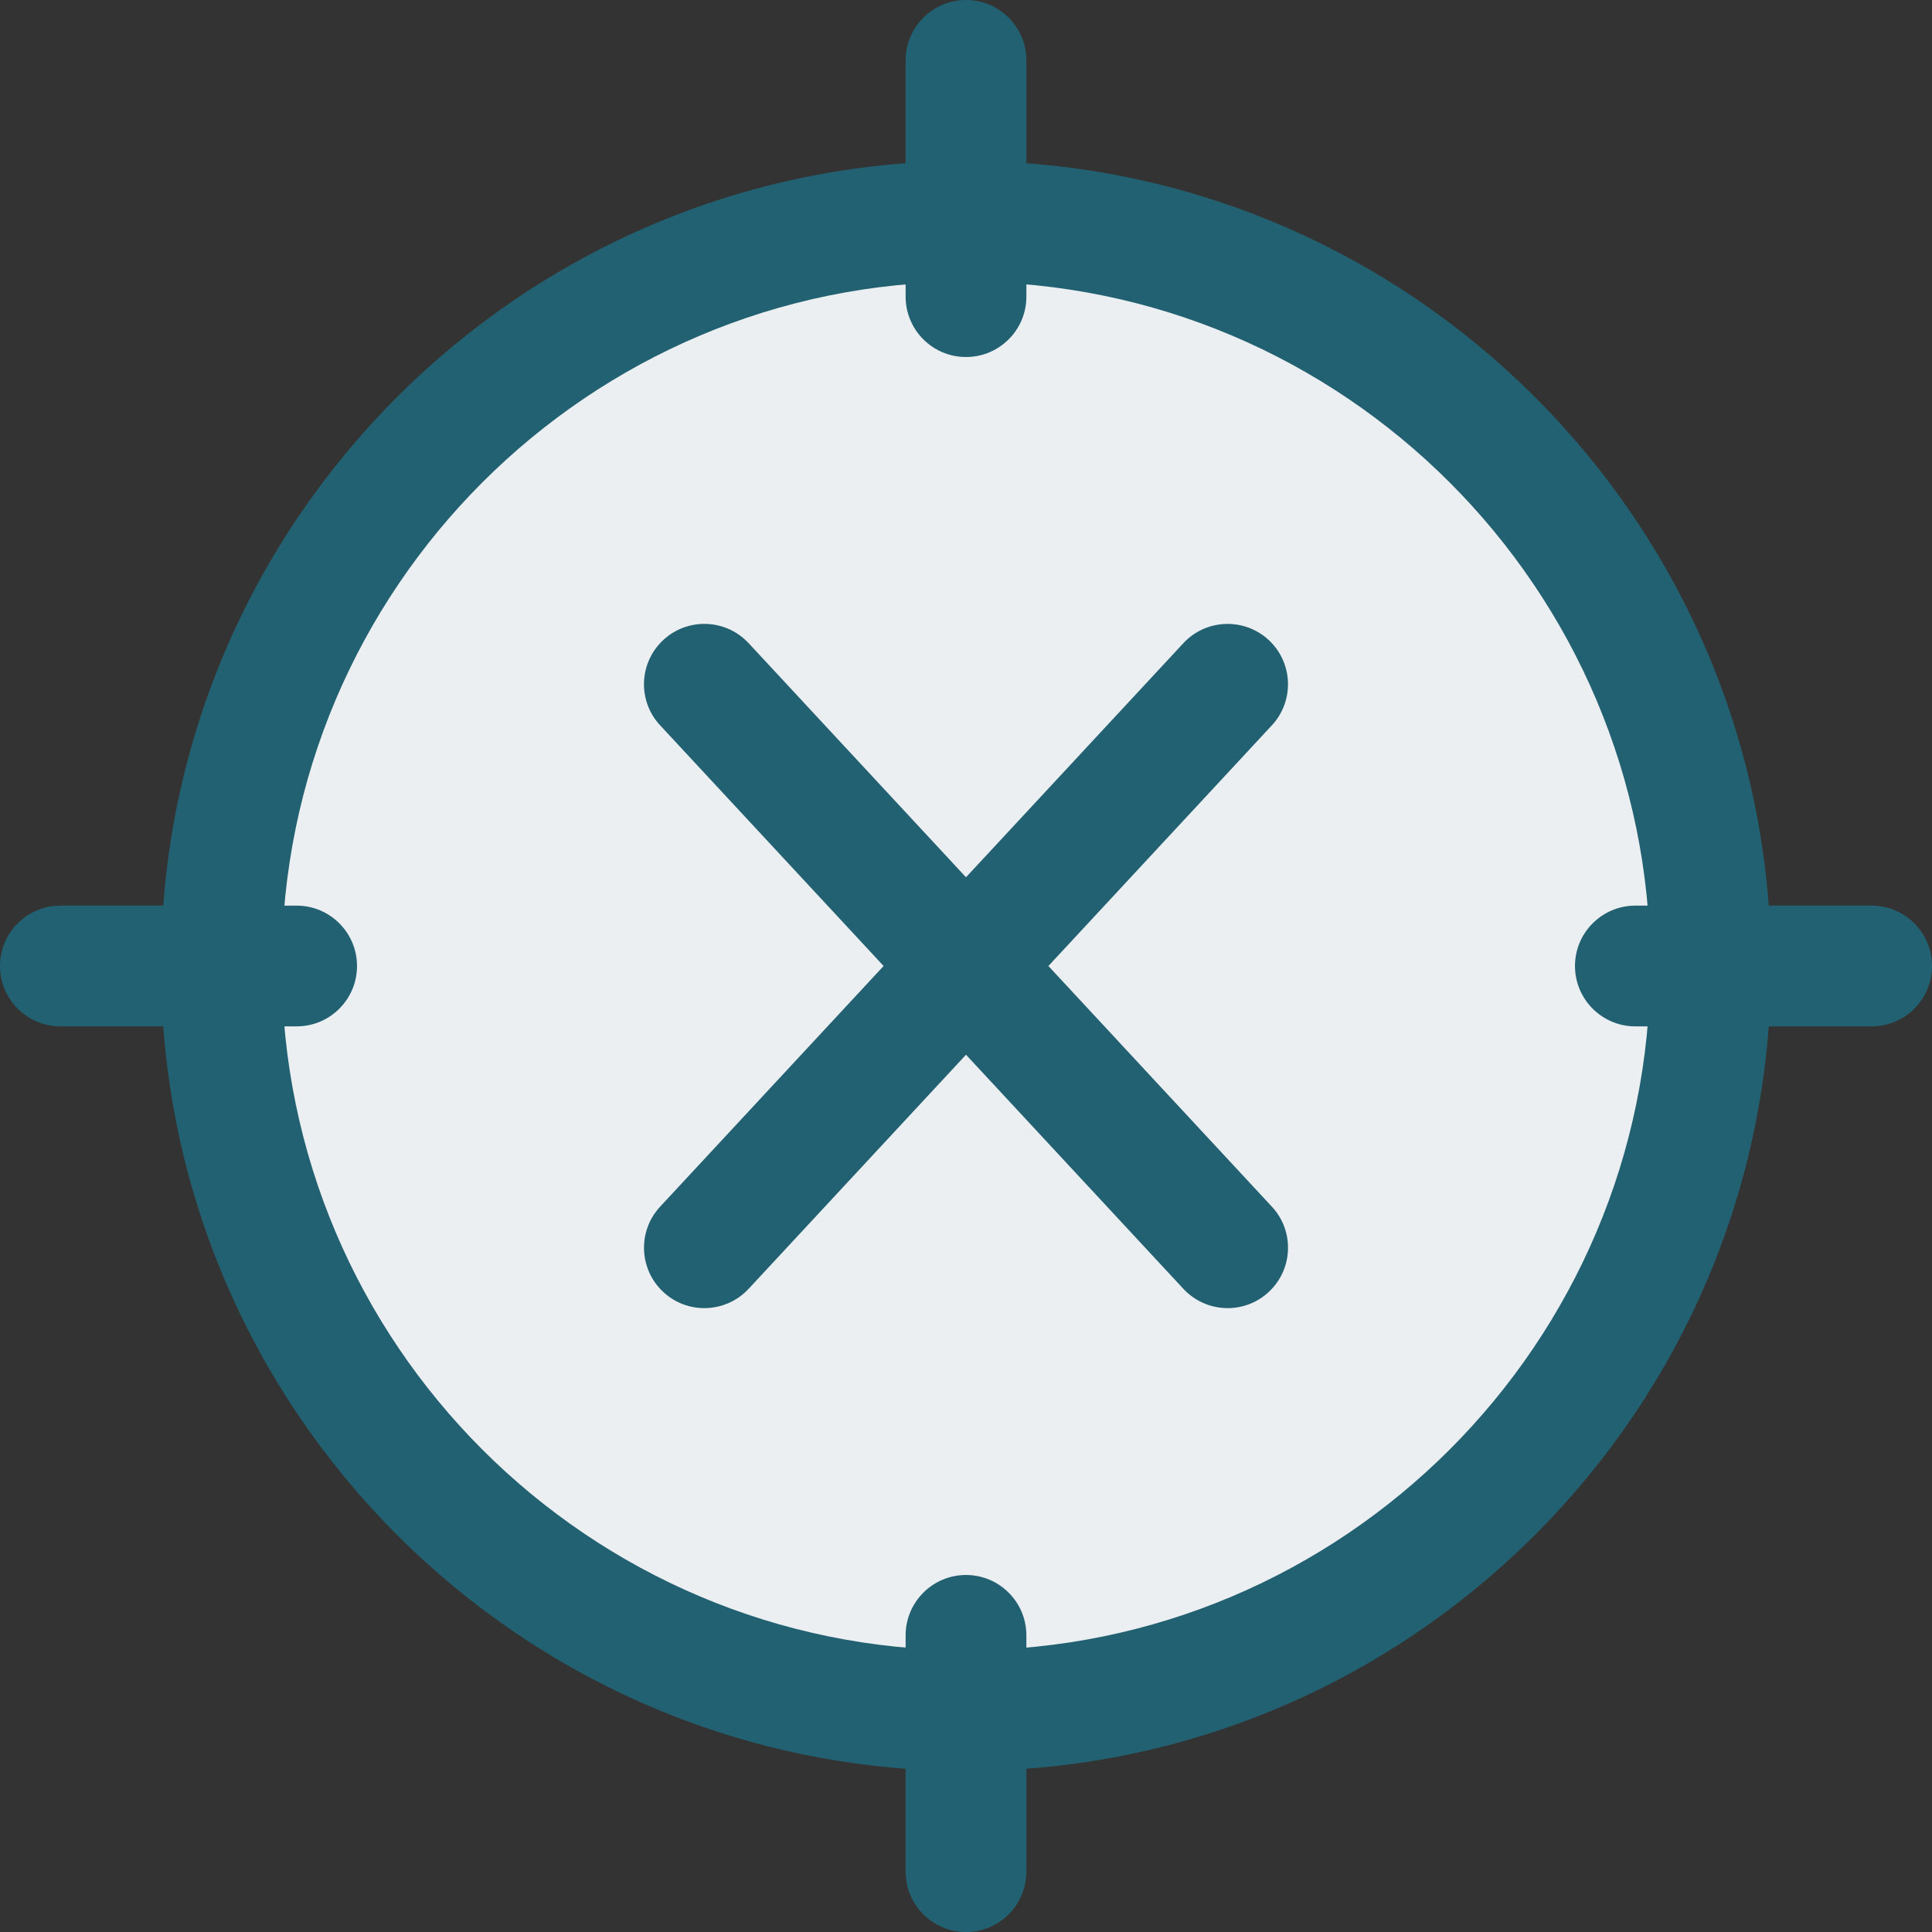 <?xml version="1.0"?>
<svg xmlns="http://www.w3.org/2000/svg" id="_x31__x2C_5" enable-background="new 0 0 24 24" height="512px" viewBox="0 0 24 24" width="512px" class=""><rect x="0" y="0" width="24" height="24" fill="#333333" stroke="none"/><g><path d="m12 2.75c-5.1 0-9.25 4.15-9.25 9.25s4.15 9.25 9.25 9.25 9.25-4.15 9.25-9.25-4.15-9.25-9.25-9.25z" fill="#eceff1" data-original="#ECEFF1" class=""/><path d="m8.75 16.25c-.183 0-.366-.066-.51-.2-.304-.282-.321-.757-.04-1.06l6.5-7c.282-.304.757-.32 1.06-.04.304.282.321.757.04 1.06l-6.5 7c-.148.159-.349.24-.55.24z" data-original="#000000" class="active-path" style="fill:#226172" data-old_color="#000000"/><path d="m15.25 16.25c-.201 0-.402-.081-.55-.24l-6.5-7c-.282-.303-.264-.778.04-1.06.303-.281.778-.264 1.06.04l6.5 7c.282.303.264.778-.04 1.06-.144.134-.327.2-.51.2z" data-original="#000000" class="active-path" style="fill:#226172" data-old_color="#000000"/><path d="m12 22c-5.514 0-10-4.486-10-10s4.486-10 10-10 10 4.486 10 10-4.486 10-10 10zm0-18.5c-4.687 0-8.5 3.813-8.5 8.5s3.813 8.5 8.5 8.5 8.5-3.813 8.5-8.5-3.813-8.5-8.5-8.5z" data-original="#000000" class="active-path" style="fill:#226172" data-old_color="#000000"/><path d="m12 4.435c-.414 0-.75-.336-.75-.75v-2.935c0-.414.336-.75.75-.75s.75.336.75.75v2.935c0 .414-.336.75-.75.75z" data-original="#000000" class="active-path" style="fill:#226172" data-old_color="#000000"/><path d="m12 24c-.414 0-.75-.336-.75-.75v-2.935c0-.414.336-.75.75-.75s.75.336.75.75v2.935c0 .414-.336.75-.75.75z" data-original="#000000" class="active-path" style="fill:#226172" data-old_color="#000000"/><path d="m23.25 12.75h-2.935c-.414 0-.75-.336-.75-.75s.336-.75.75-.75h2.935c.414 0 .75.336.75.75s-.336.75-.75.75z" data-original="#000000" class="active-path" style="fill:#226172" data-old_color="#000000"/><path d="m3.685 12.75h-2.935c-.414 0-.75-.336-.75-.75s.336-.75.75-.75h2.935c.414 0 .75.336.75.75s-.336.75-.75.75z" data-original="#000000" class="active-path" style="fill:#226172" data-old_color="#000000"/></g> </svg>
